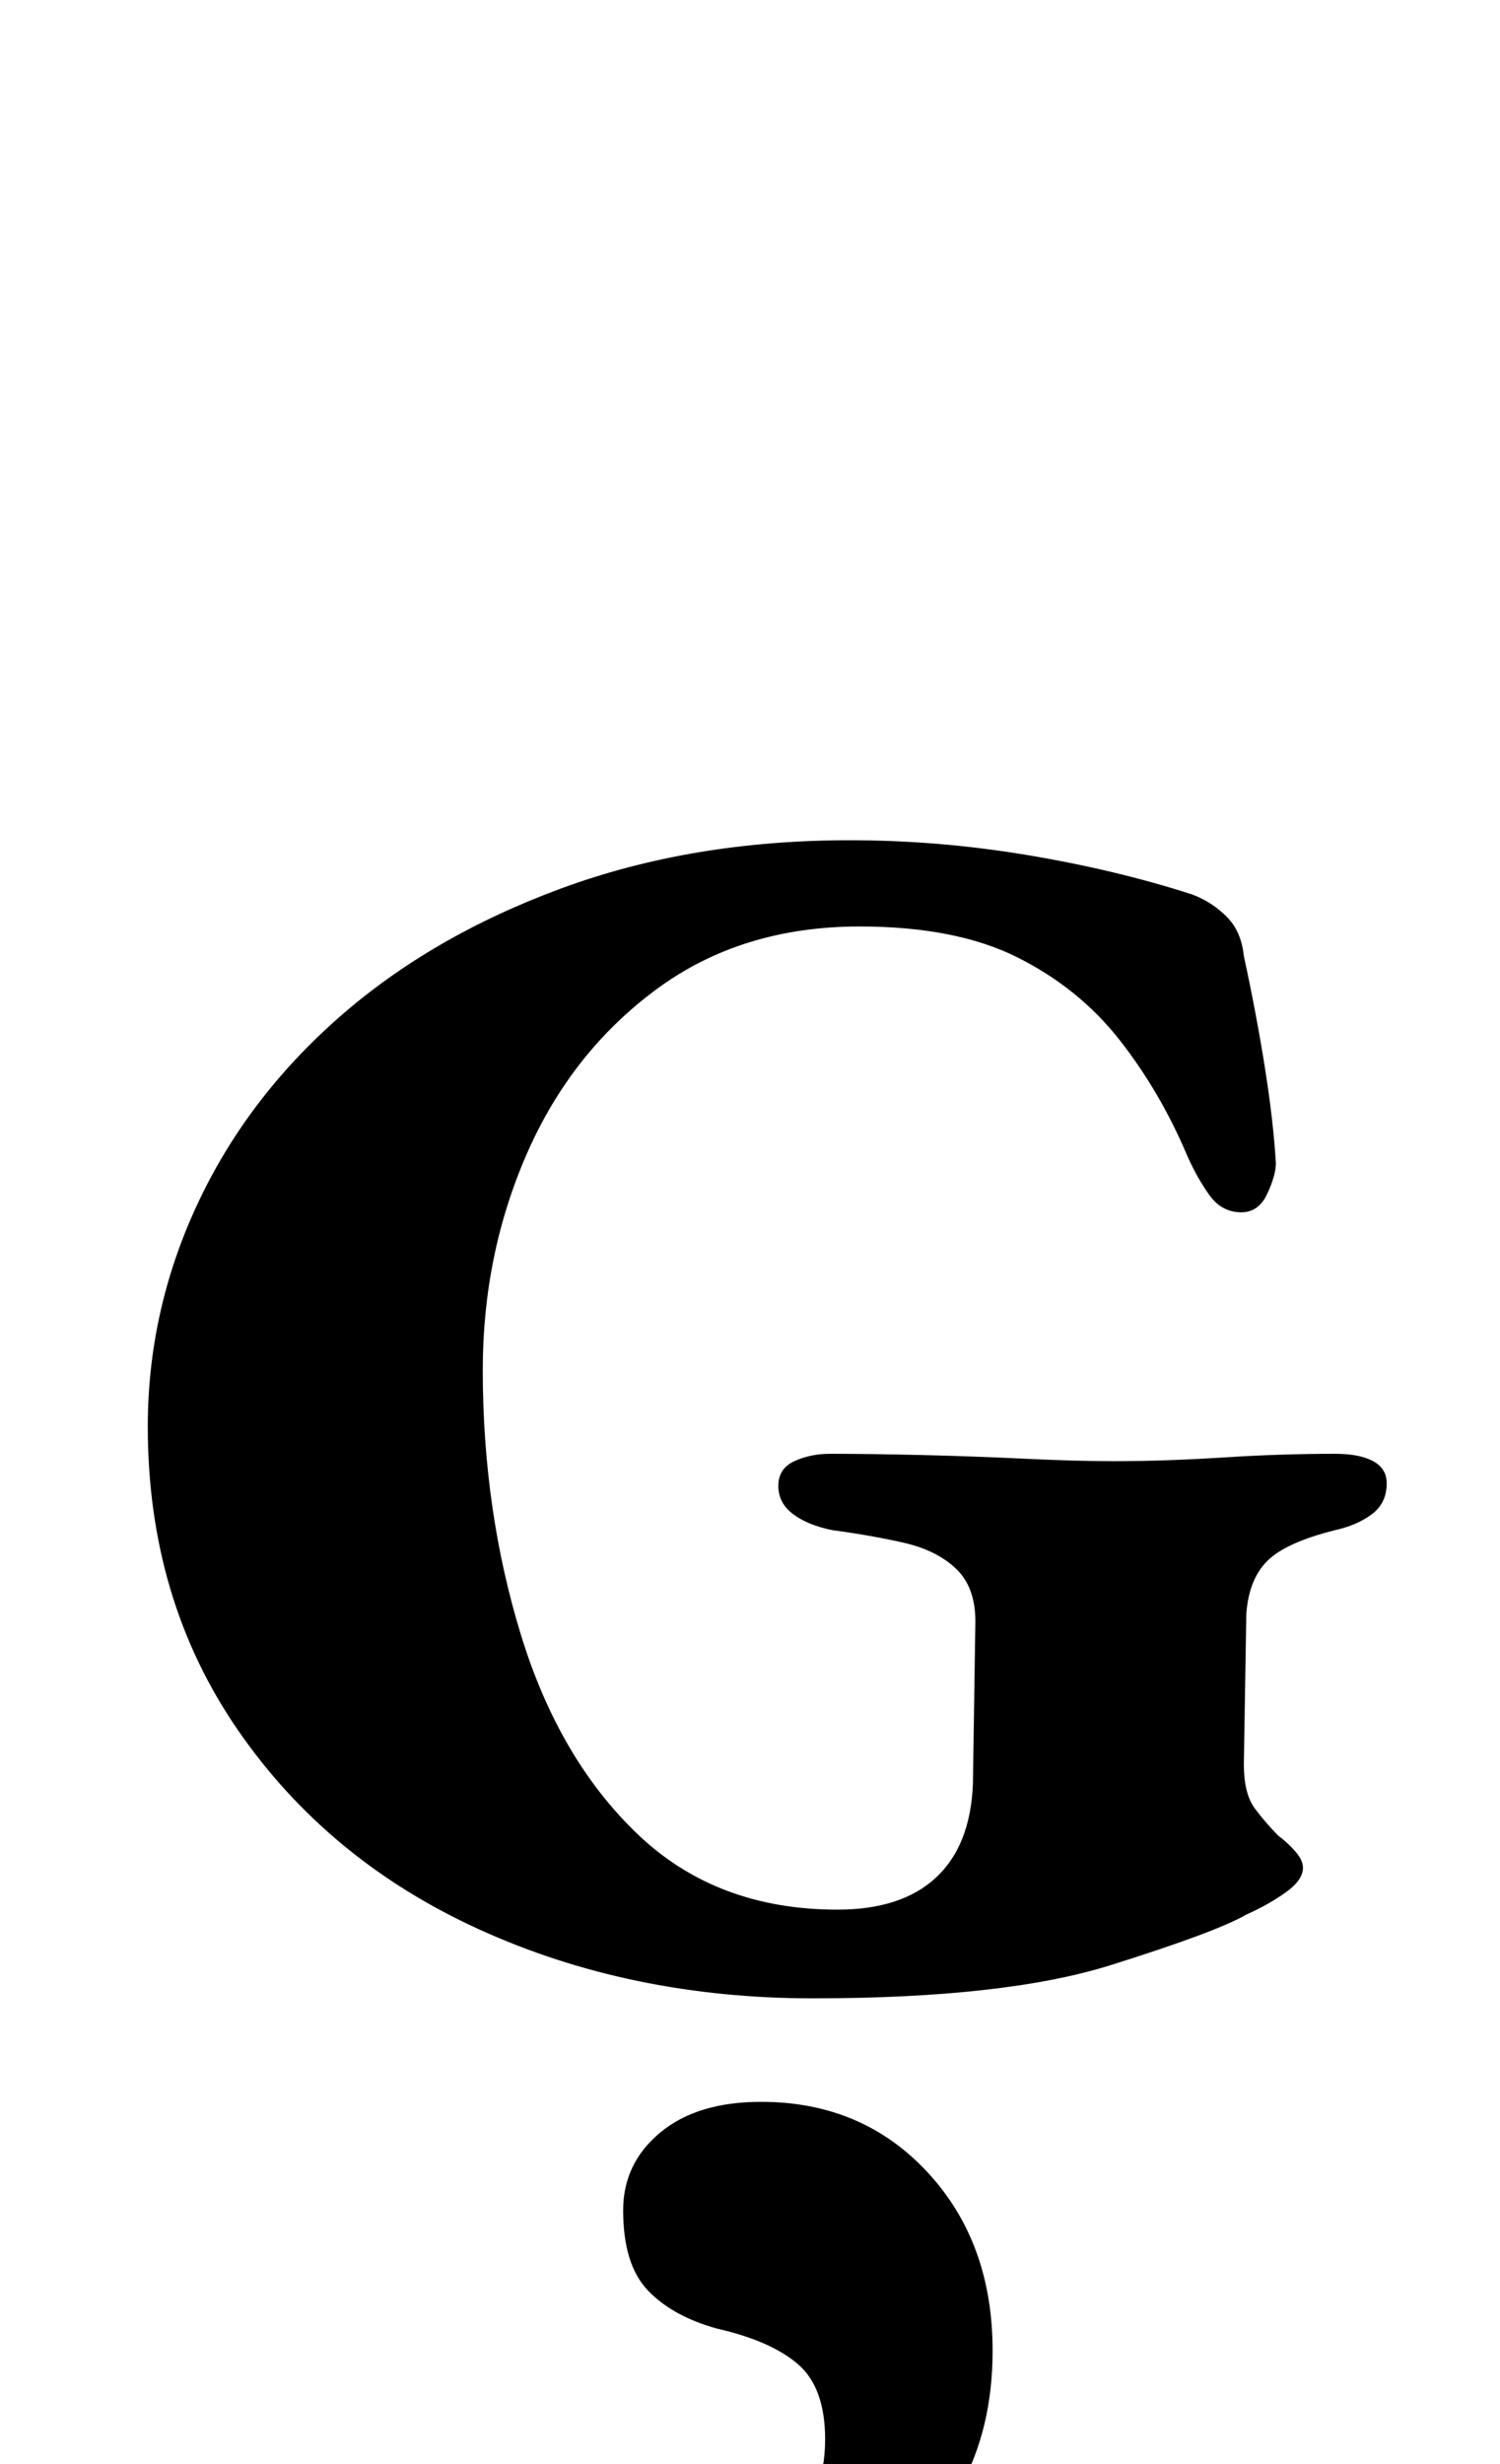 <?xml version="1.0" standalone="no"?>
<!DOCTYPE svg PUBLIC "-//W3C//DTD SVG 1.1//EN" "http://www.w3.org/Graphics/SVG/1.1/DTD/svg11.dtd" >
<svg xmlns="http://www.w3.org/2000/svg" xmlns:xlink="http://www.w3.org/1999/xlink" version="1.1" viewBox="-10 0 609 1000">
  <g transform="matrix(1 0 0 -1 0 800)">
   <path fill="currentColor"
d="M320 -11q-74 0 -135.5 28t-98 81t-36.5 123q0 47 20 90t57.5 76t90.5 52.5t117 19.5q36 0 72 -6t67 -16q8 -3 14 -9t7 -16q5 -23 8.5 -45t4.5 -39q0 -5 -3.5 -12.5t-10.5 -7.5q-8 0 -13 7t-9 16q-11 26 -27.5 47t-41.5 33.5t-64 12.5q-48 0 -82.5 -25.5t-52.5 -66.5
t-18 -88q0 -57 15.5 -107.5t47.5 -81t81 -30.5q26 0 40 13t15 38l1 66q0 14 -8 21.5t-21.5 10.5t-28.5 5q-10 2 -16 6.5t-6 11.5t6.5 10t14.5 3q16 0 37 -0.5t42 -1.5t36 -1q21 0 44.5 1.5t45.5 1.5q10 0 15.5 -3t5.5 -9q0 -8 -6 -12.5t-15 -6.5q-20 -5 -27.5 -12.5
t-8.5 -21.5l-1 -61q0 -12 4.5 -18t9.5 -11q4 -3 7 -6.5t3 -6.5q0 -5 -7 -10t-16 -9q-12 -7 -55 -20.5t-121 -13.5zM275 -285q-18 0 -18 11q0 9 14 16q24 9 39 27t15 41q0 21 -11 30.5t-33 14.5q-18 5 -28 15.5t-10 32.5q0 19 15 31.5t41 12.5q41 0 67.5 -28.5t26.5 -72.5
q0 -32 -13.5 -56t-33.5 -41t-39.5 -25.5t-31.5 -8.5z" />
  </g>

</svg>
